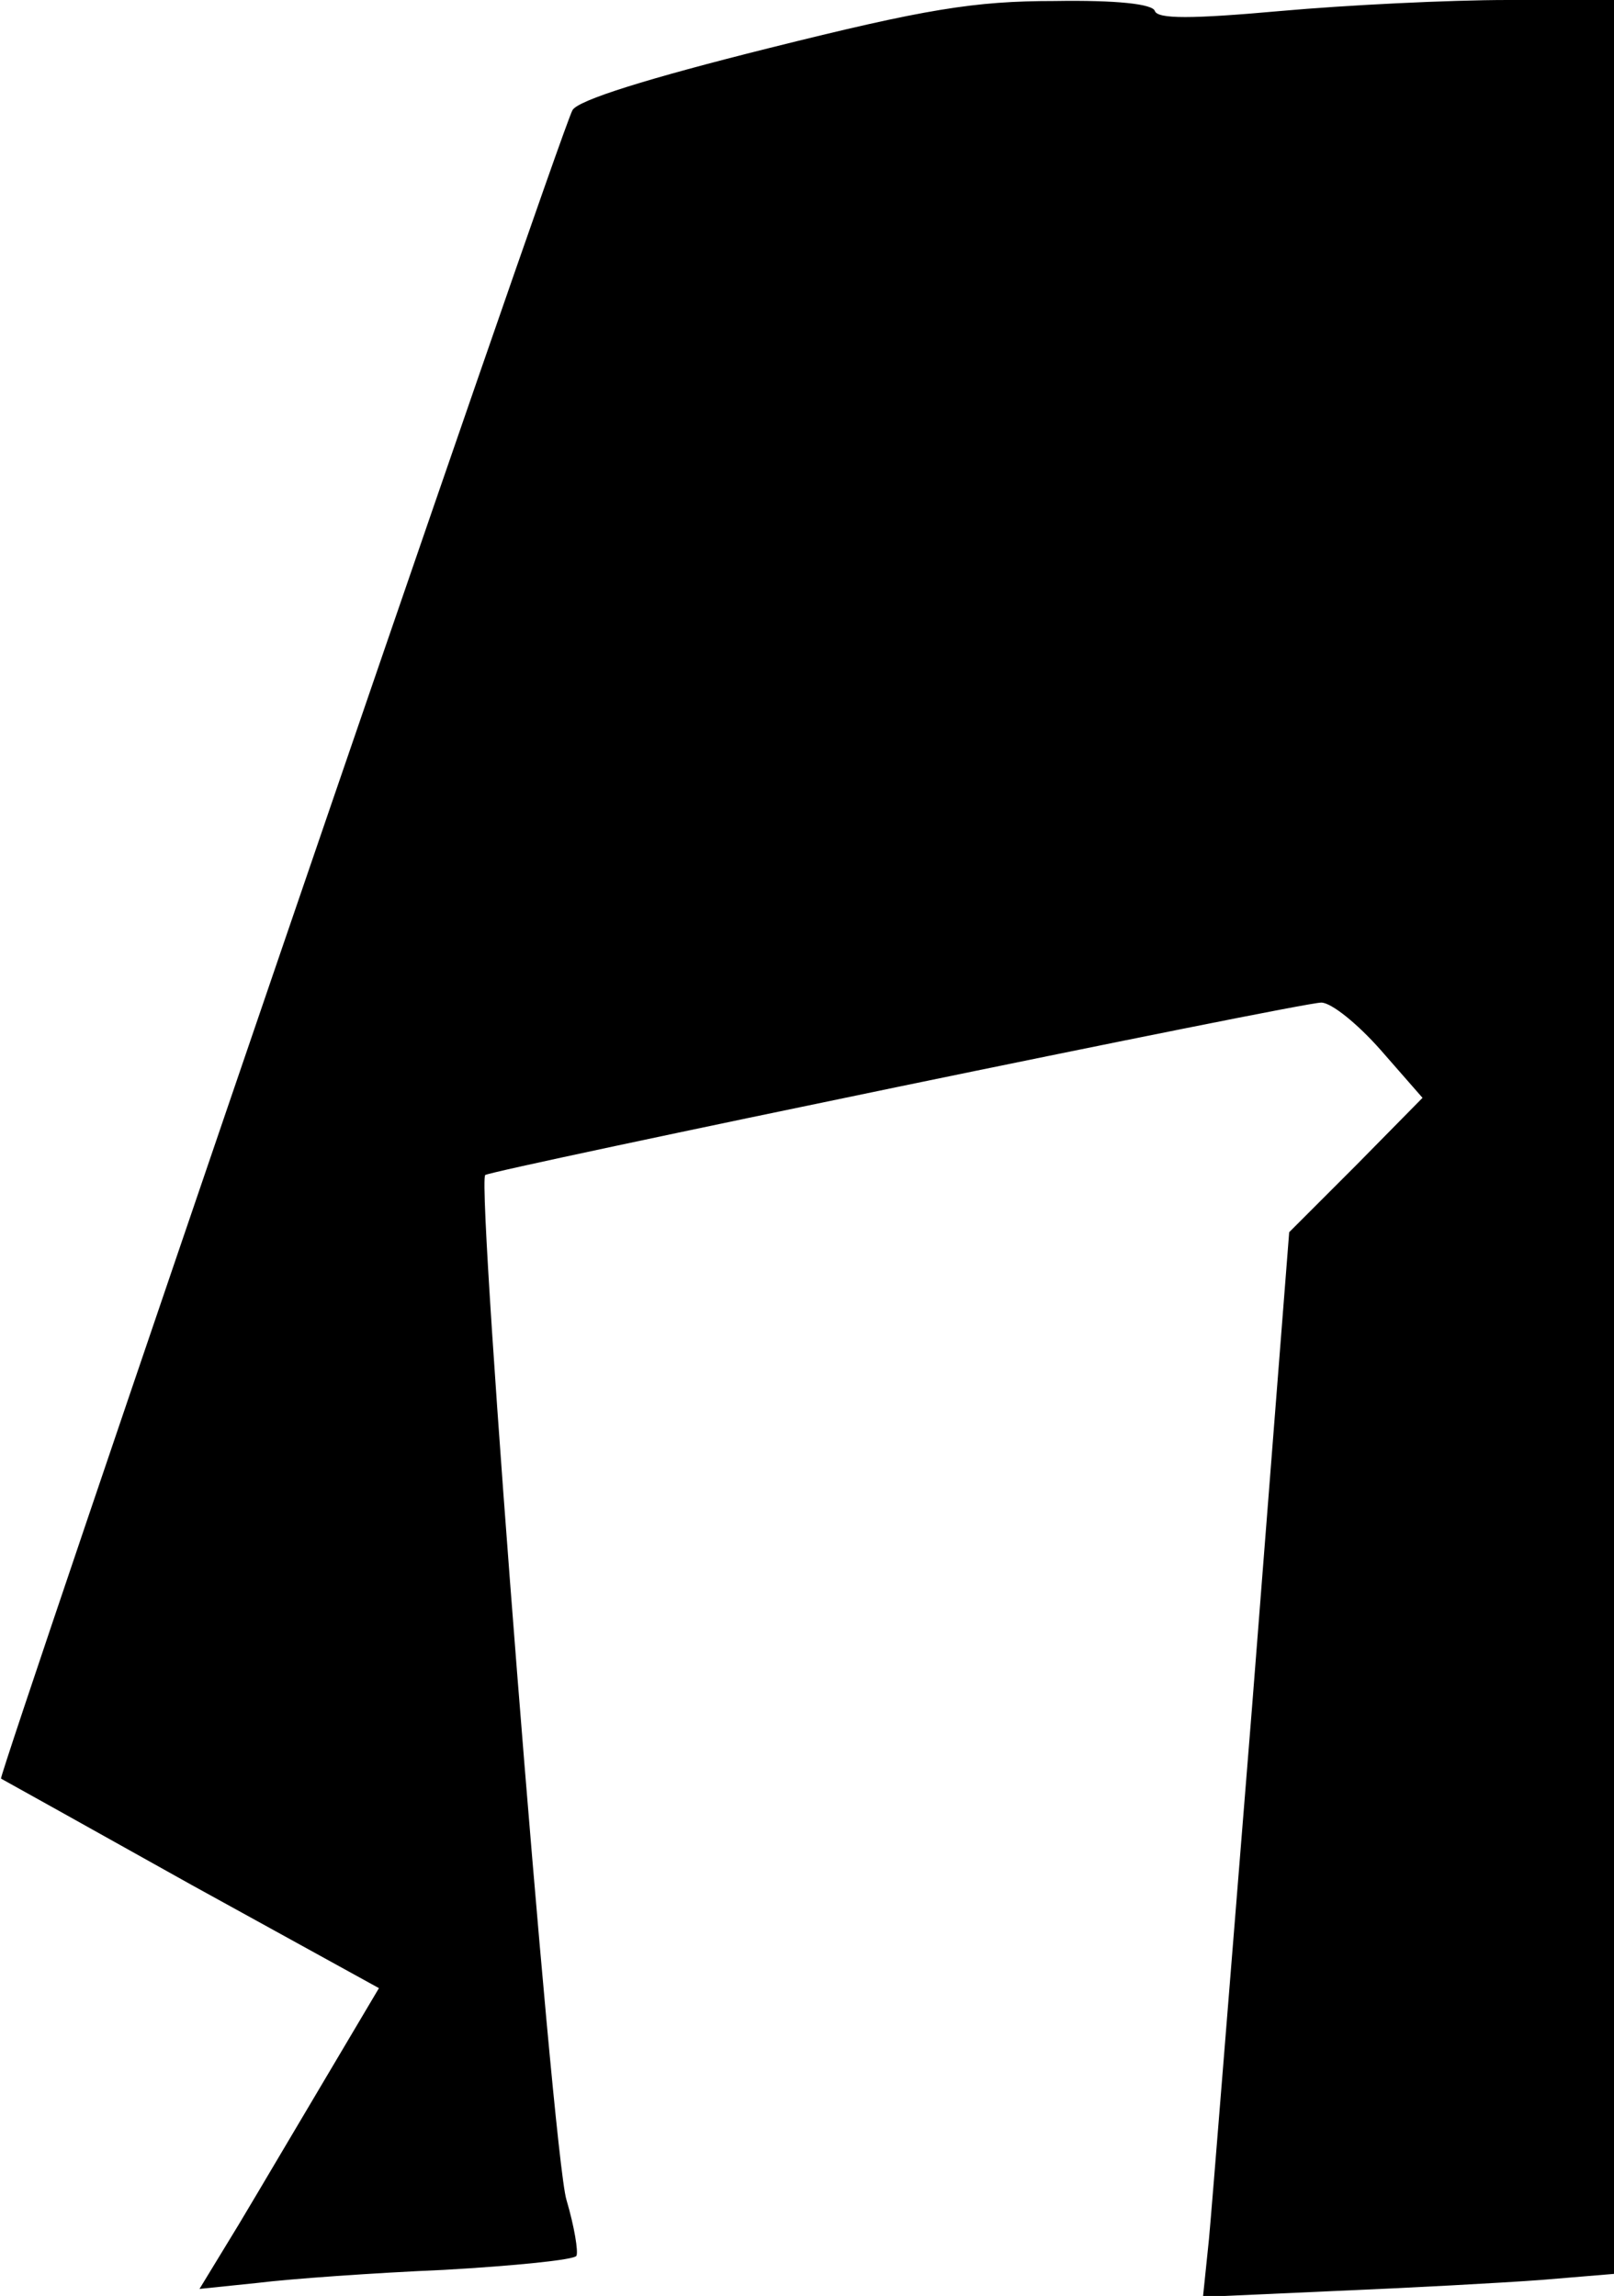 <?xml version="1.0" standalone="no"?>
<!DOCTYPE svg PUBLIC "-//W3C//DTD SVG 20010904//EN"
 "http://www.w3.org/TR/2001/REC-SVG-20010904/DTD/svg10.dtd">
<svg version="1.0" xmlns="http://www.w3.org/2000/svg"
 width="161pt" height="229pt" viewBox="0 0 161 229"
 preserveAspectRatio="xMidYMid meet">
<g transform="translate(0,229) scale(0.1,-0.1)"
fill="#000000" stroke="none">
<path fill="#000000" stroke="none" d="M767 2242 c-120 -30 -191 -52 -196 -62
-14 -26 -573 -1661 -570 -1664 2 -1 88 -49 190 -106 l187 -103 -51 -86 c-28
-47 -68 -115 -89 -150 l-39 -64 58 6 c32 4 116 10 186 13 70 4 130 10 132 14
2 4 -2 29 -10 56 -14 47 -90 1012 -81 1022 6 5 813 172 834 172 10 0 36 -21
59 -47 l42 -48 -66 -67 -67 -67 -37 -473 c-21 -260 -40 -499 -43 -531 l-6 -58
133 6 c72 3 165 8 205 11 l72 6 0 1134 0 1134 -106 0 c-58 0 -160 -5 -227 -11
-89 -8 -122 -8 -125 0 -2 7 -38 11 -100 10 -80 0 -129 -8 -285 -47z"/>
</g>
</svg>
